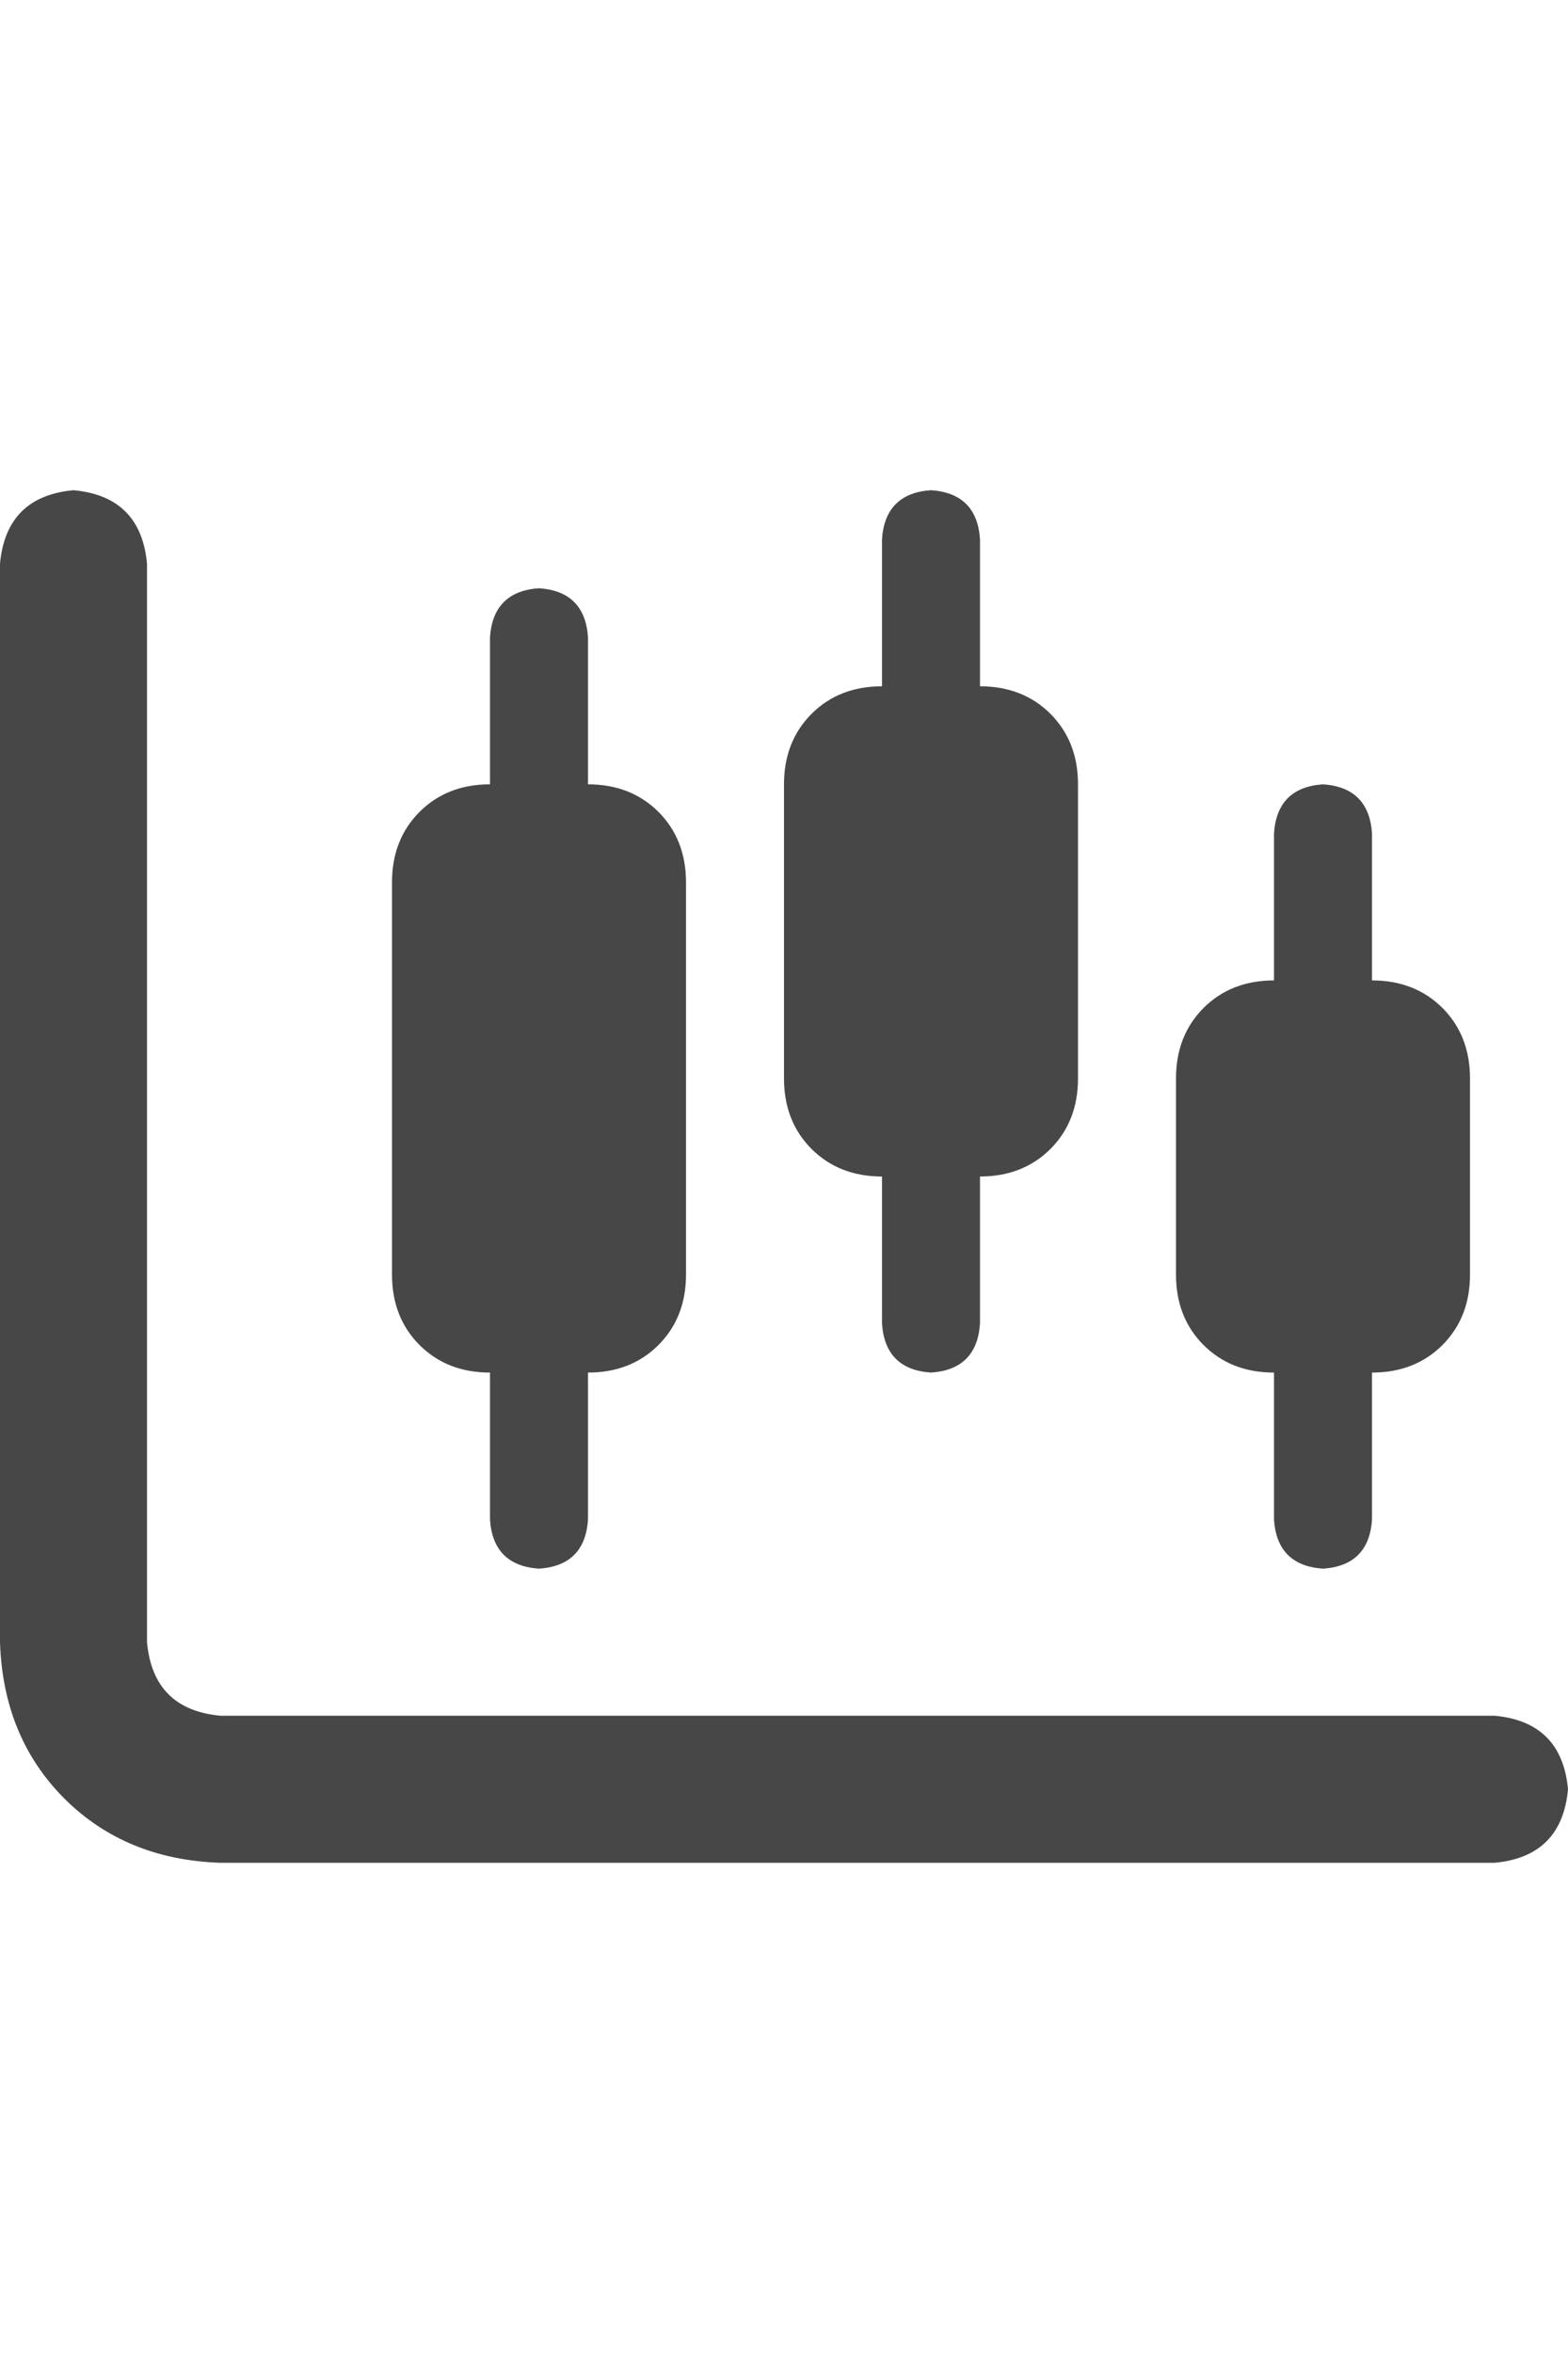 <svg width="16" height="24" viewBox="0 0 16 24" fill="none" xmlns="http://www.w3.org/2000/svg">
<g id="label-paired / md / chart-candlestick-md / bold" clip-path="url(#clip0_1731_3775)">
<path id="icon" d="M1.5 5.75V16.75C1.542 17.208 1.792 17.458 2.25 17.5H15.25C15.708 17.542 15.958 17.792 16 18.25C15.958 18.708 15.708 18.958 15.25 19H2.25C1.604 18.979 1.073 18.76 0.656 18.344C0.24 17.927 0.021 17.396 0 16.75V5.75C0.042 5.292 0.292 5.042 0.75 5C1.208 5.042 1.458 5.292 1.5 5.75ZM10 5.5V7C10.292 7 10.531 7.094 10.719 7.281C10.906 7.469 11 7.708 11 8V11C11 11.292 10.906 11.531 10.719 11.719C10.531 11.906 10.292 12 10 12V13.5C9.979 13.812 9.812 13.979 9.5 14C9.188 13.979 9.021 13.812 9 13.5V12C8.708 12 8.469 11.906 8.281 11.719C8.094 11.531 8 11.292 8 11V8C8 7.708 8.094 7.469 8.281 7.281C8.469 7.094 8.708 7 9 7V5.5C9.021 5.188 9.188 5.021 9.5 5C9.812 5.021 9.979 5.188 10 5.5ZM12 11C12 10.708 12.094 10.469 12.281 10.281C12.469 10.094 12.708 10 13 10V8.5C13.021 8.188 13.188 8.021 13.5 8C13.812 8.021 13.979 8.188 14 8.5V10C14.292 10 14.531 10.094 14.719 10.281C14.906 10.469 15 10.708 15 11V13C15 13.292 14.906 13.531 14.719 13.719C14.531 13.906 14.292 14 14 14V15.5C13.979 15.812 13.812 15.979 13.5 16C13.188 15.979 13.021 15.812 13 15.5V14C12.708 14 12.469 13.906 12.281 13.719C12.094 13.531 12 13.292 12 13V11ZM5 8V6.5C5.021 6.188 5.188 6.021 5.5 6C5.812 6.021 5.979 6.188 6 6.5V8C6.292 8 6.531 8.094 6.719 8.281C6.906 8.469 7 8.708 7 9V13C7 13.292 6.906 13.531 6.719 13.719C6.531 13.906 6.292 14 6 14V15.5C5.979 15.812 5.812 15.979 5.5 16C5.188 15.979 5.021 15.812 5 15.5V14C4.708 14 4.469 13.906 4.281 13.719C4.094 13.531 4 13.292 4 13V9C4 8.708 4.094 8.469 4.281 8.281C4.469 8.094 4.708 8 5 8Z" fill="black" fill-opacity="0.72"/>
</g>
<defs>
<clipPath id="clip0_1731_3775">
<rect width="16" height="24" fill="white"/>
</clipPath>
</defs>
</svg>
